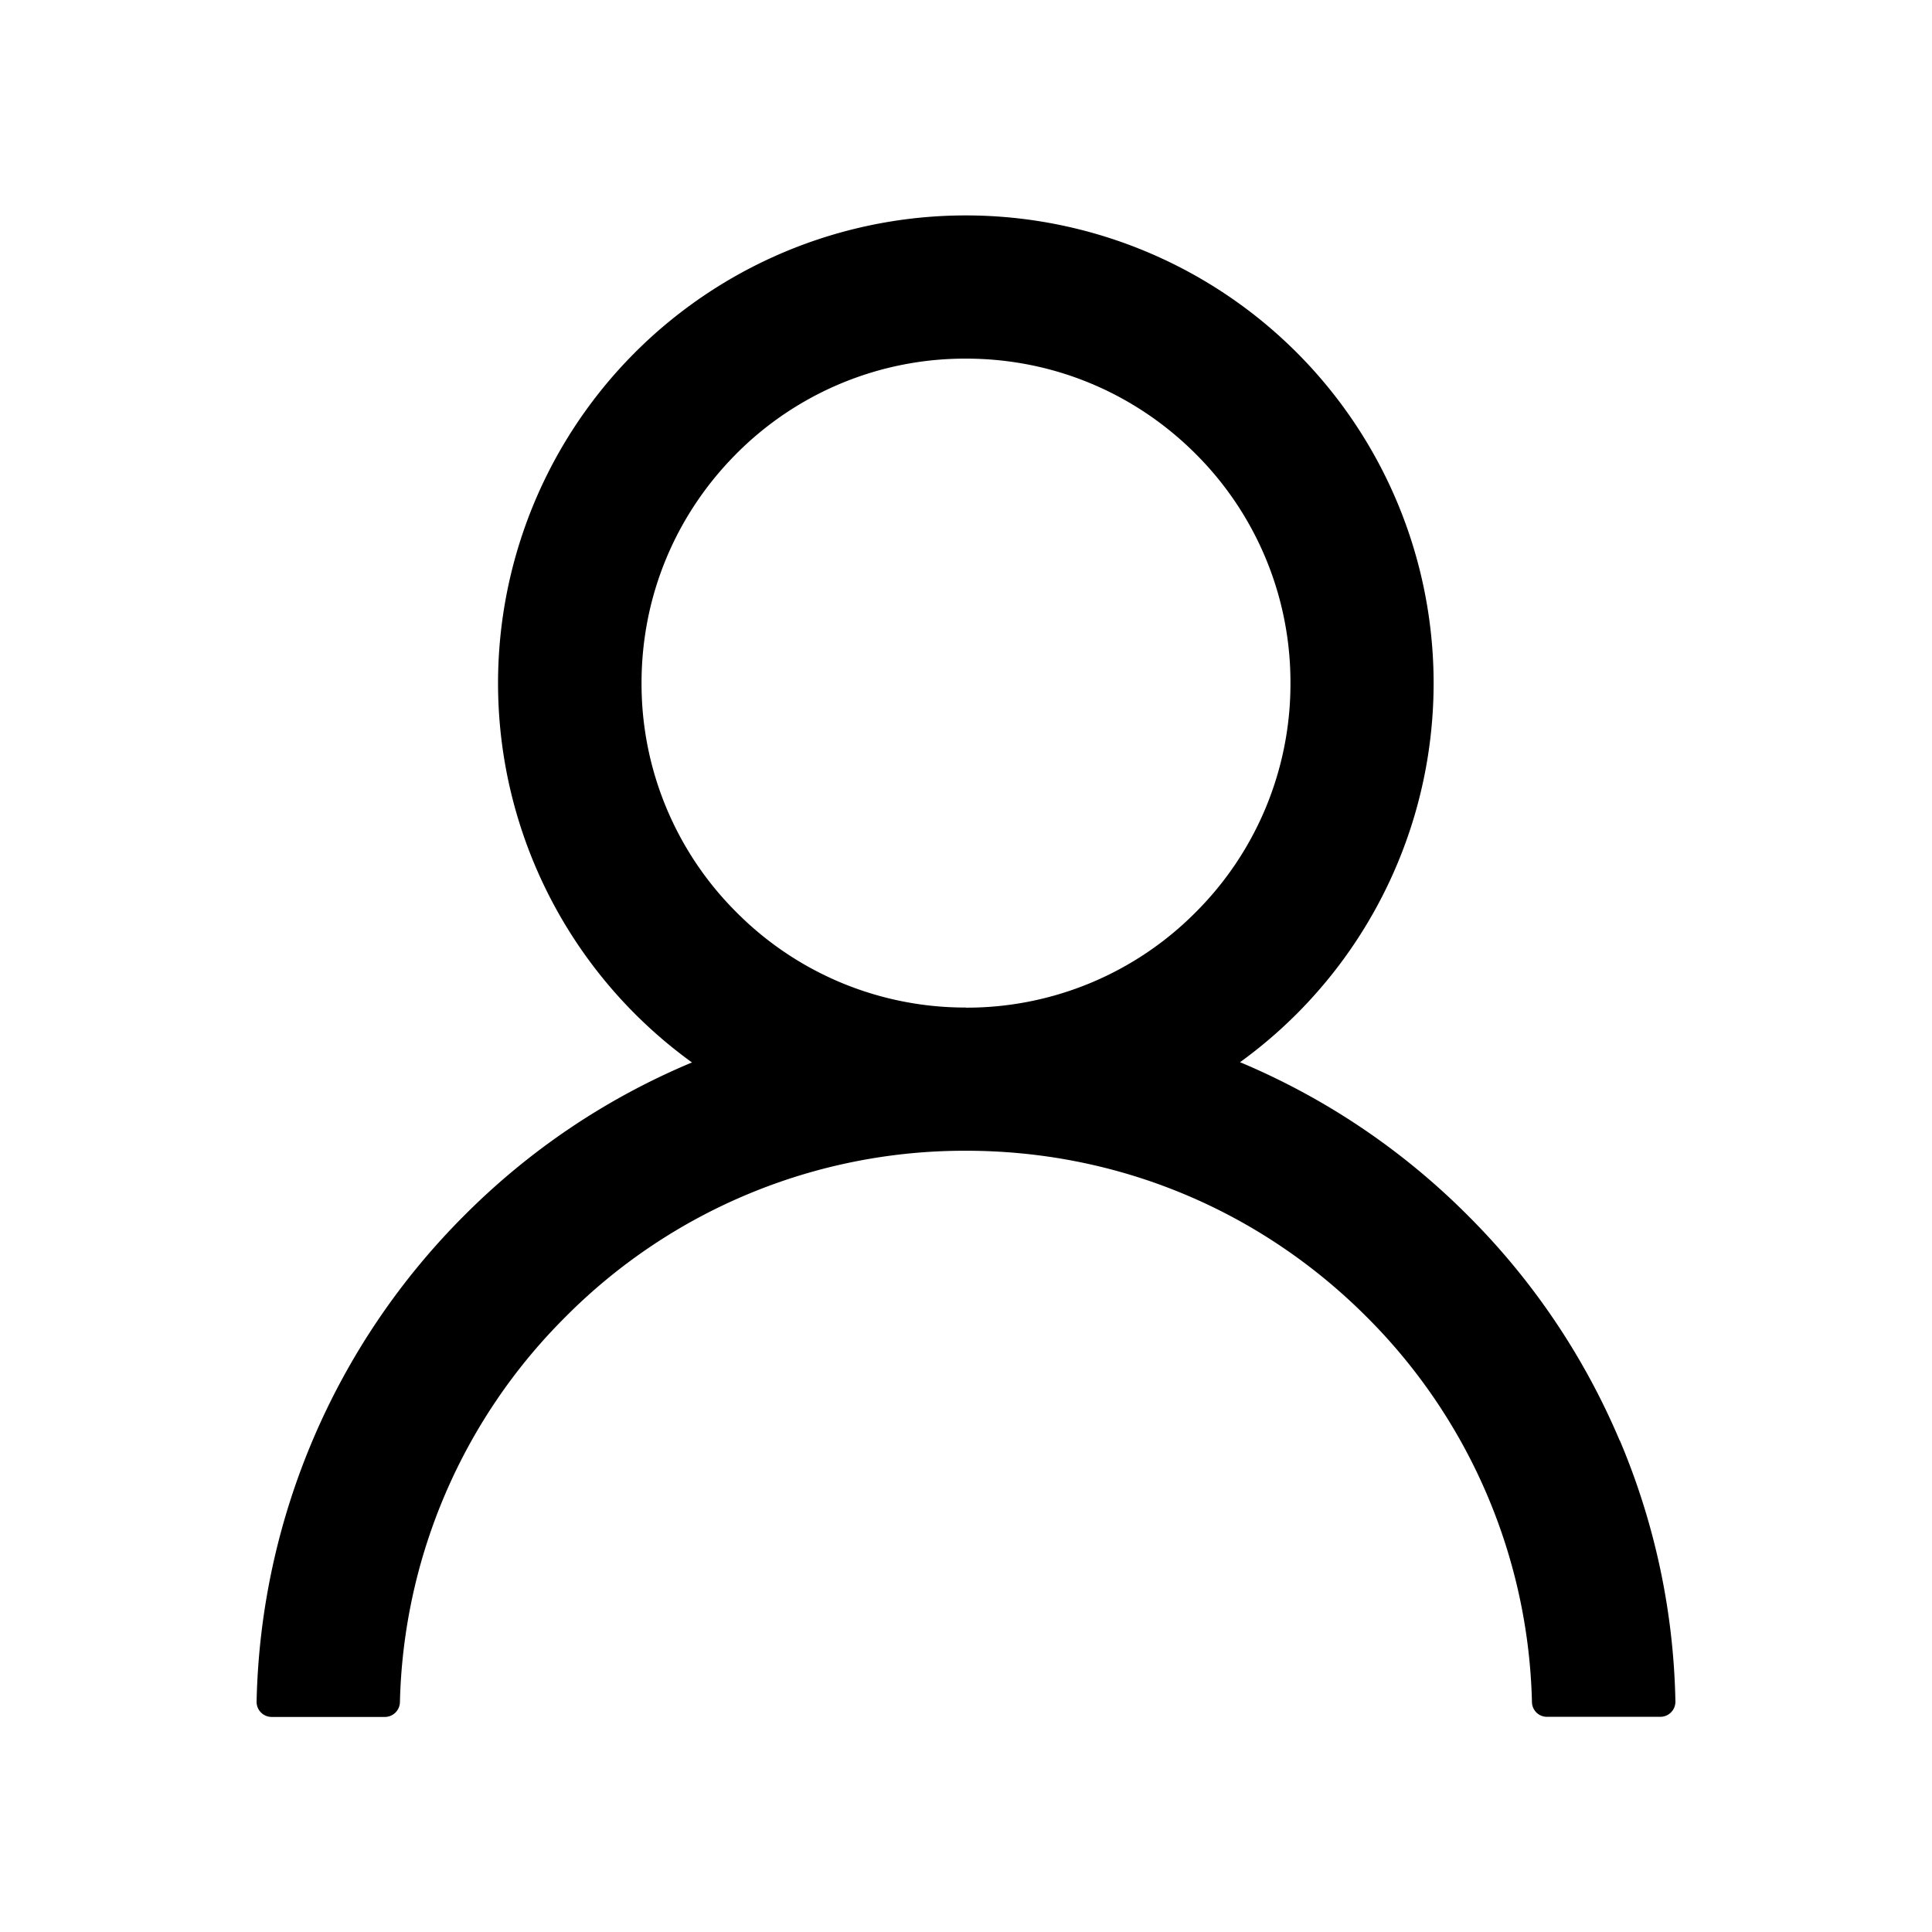 <svg width="16" height="16" fill="none" xmlns="http://www.w3.org/2000/svg"><path d="M13.414 11.931a5.844 5.844 0 0 0-1.26-1.867 5.869 5.869 0 0 0-1.867-1.26l-.018-.007a3.874 3.874 0 1 0-4.538.002l-.018.007c-.7.296-1.329.719-1.868 1.26a5.87 5.87 0 0 0-1.72 4.025.125.125 0 0 0 .125.128h.938a.125.125 0 0 0 .124-.122 4.658 4.658 0 0 1 1.372-3.192A4.657 4.657 0 0 1 8 9.53c1.253 0 2.43.488 3.316 1.374a4.658 4.658 0 0 1 1.371 3.192.124.124 0 0 0 .126.122h.937a.125.125 0 0 0 .125-.128 5.823 5.823 0 0 0-.46-2.16ZM8 8.344a2.67 2.67 0 0 1-1.9-.788 2.67 2.67 0 0 1-.787-1.9c0-.717.28-1.392.787-1.9A2.67 2.67 0 0 1 8 2.97c.717 0 1.392.28 1.9.787a2.67 2.67 0 0 1 .787 1.9 2.67 2.67 0 0 1-.787 1.9 2.67 2.67 0 0 1-1.9.788Z" fill="#000"/></svg>